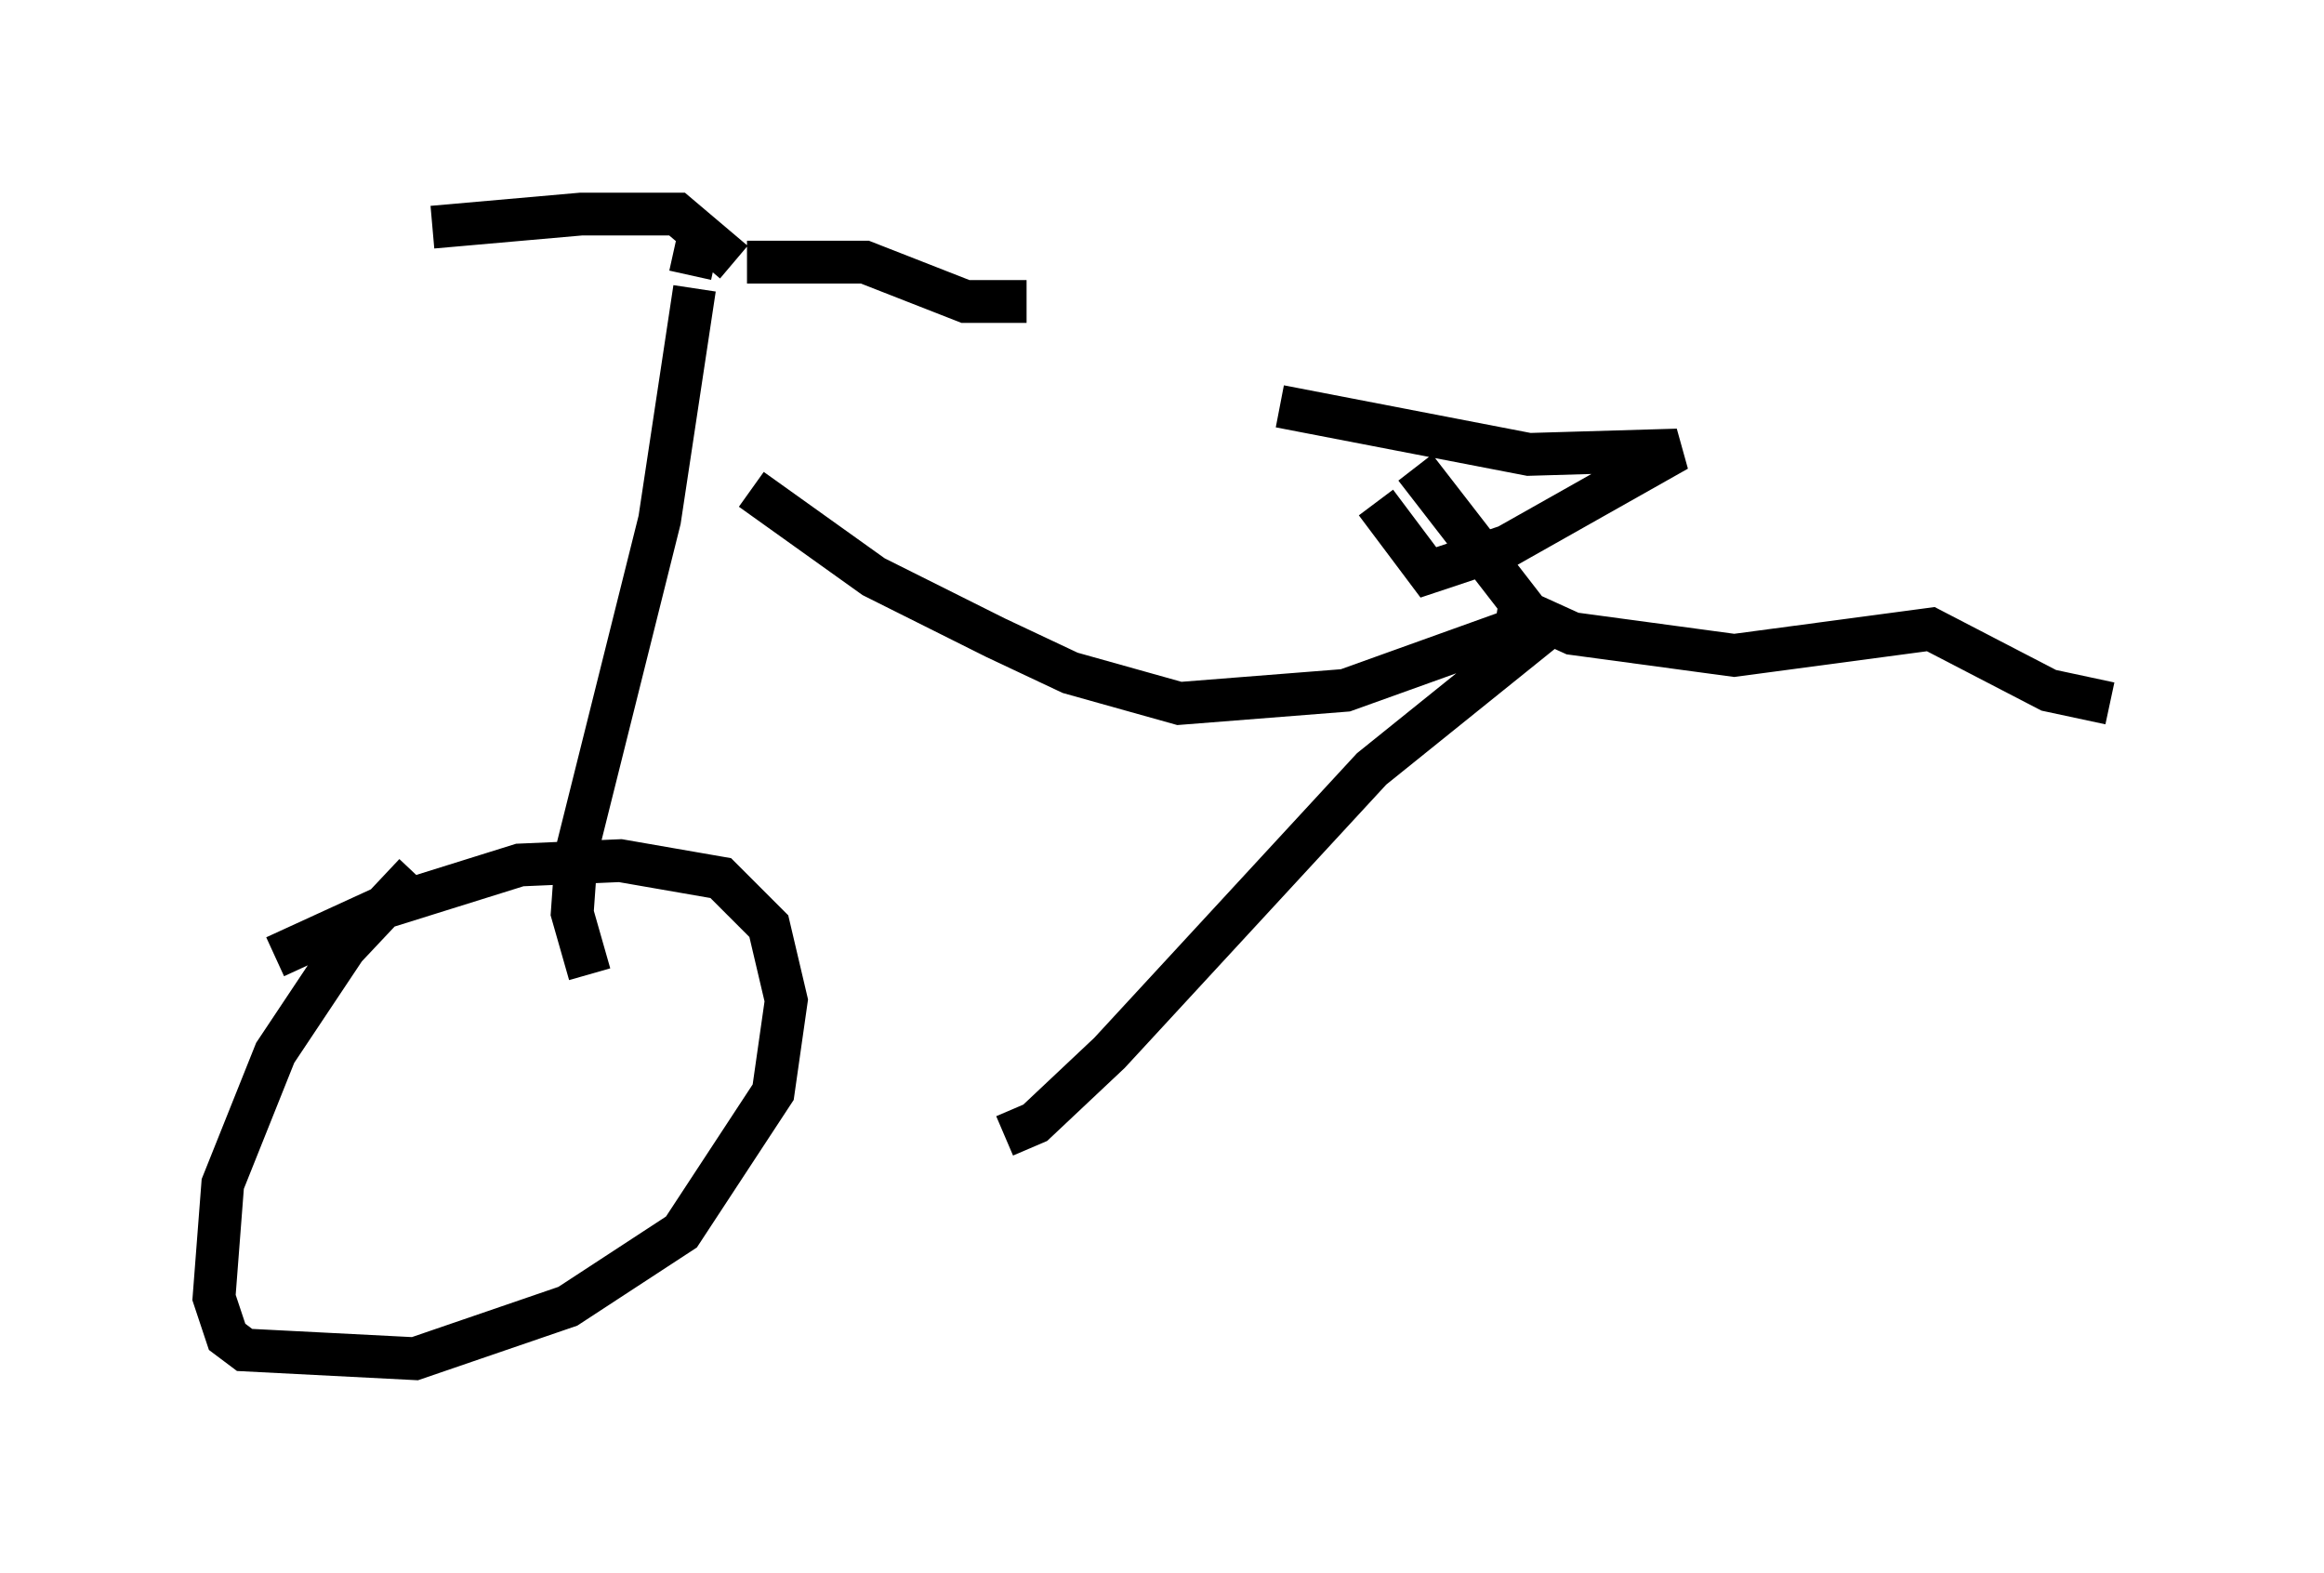 <?xml version="1.0" encoding="utf-8" ?>
<svg baseProfile="full" height="36.746" version="1.1" width="54.305" xmlns="http://www.w3.org/2000/svg" xmlns:ev="http://www.w3.org/2001/xml-events" xmlns:xlink="http://www.w3.org/1999/xlink"><defs /><rect fill="white" height="36.746" width="54.305" x="0" y="0" /><path d="M5.408, 23.784 m1.021, -1.429 l2.45, -1.123 3.267, -1.021 l2.348, -0.102 2.348, 0.408 l1.123, 1.123 0.408, 1.735 l-0.306, 2.144 -2.144, 3.267 l-2.654, 1.735 -3.573, 1.225 l-3.981, -0.204 -0.408, -0.306 l-0.306, -0.919 0.204, -2.654 l1.225, -3.063 1.633, -2.45 l1.633, -1.735 m4.083, 2.348 l-0.408, -1.429 0.102, -1.429 l1.94, -7.758 0.817, -5.41 m-0.102, -0.306 l0.204, -0.919 m1.123, 0.613 l2.756, 0.0 2.348, 0.919 l1.429, 0.0 m-6.84, -0.919 l-1.327, -1.123 -2.246, 0.0 l-3.471, 0.306 m7.452, 6.125 l2.858, 2.042 2.858, 1.429 l1.735, 0.817 2.552, 0.715 l3.879, -0.306 3.981, -1.429 l0.102, -0.613 -2.45, -3.165 m-3.165, -1.429 l5.819, 1.123 3.471, -0.102 l-3.981, 2.246 -1.838, 0.613 l-1.225, -1.633 m3.471, 2.552 l1.123, 0.51 3.777, 0.51 l4.594, -0.613 2.756, 1.429 l1.429, 0.306 m-13.067, -1.838 l-4.185, 3.369 -6.125, 6.635 l-1.735, 1.633 -0.715, 0.306 " fill="none" stroke="black" stroke-width="1" /></svg>